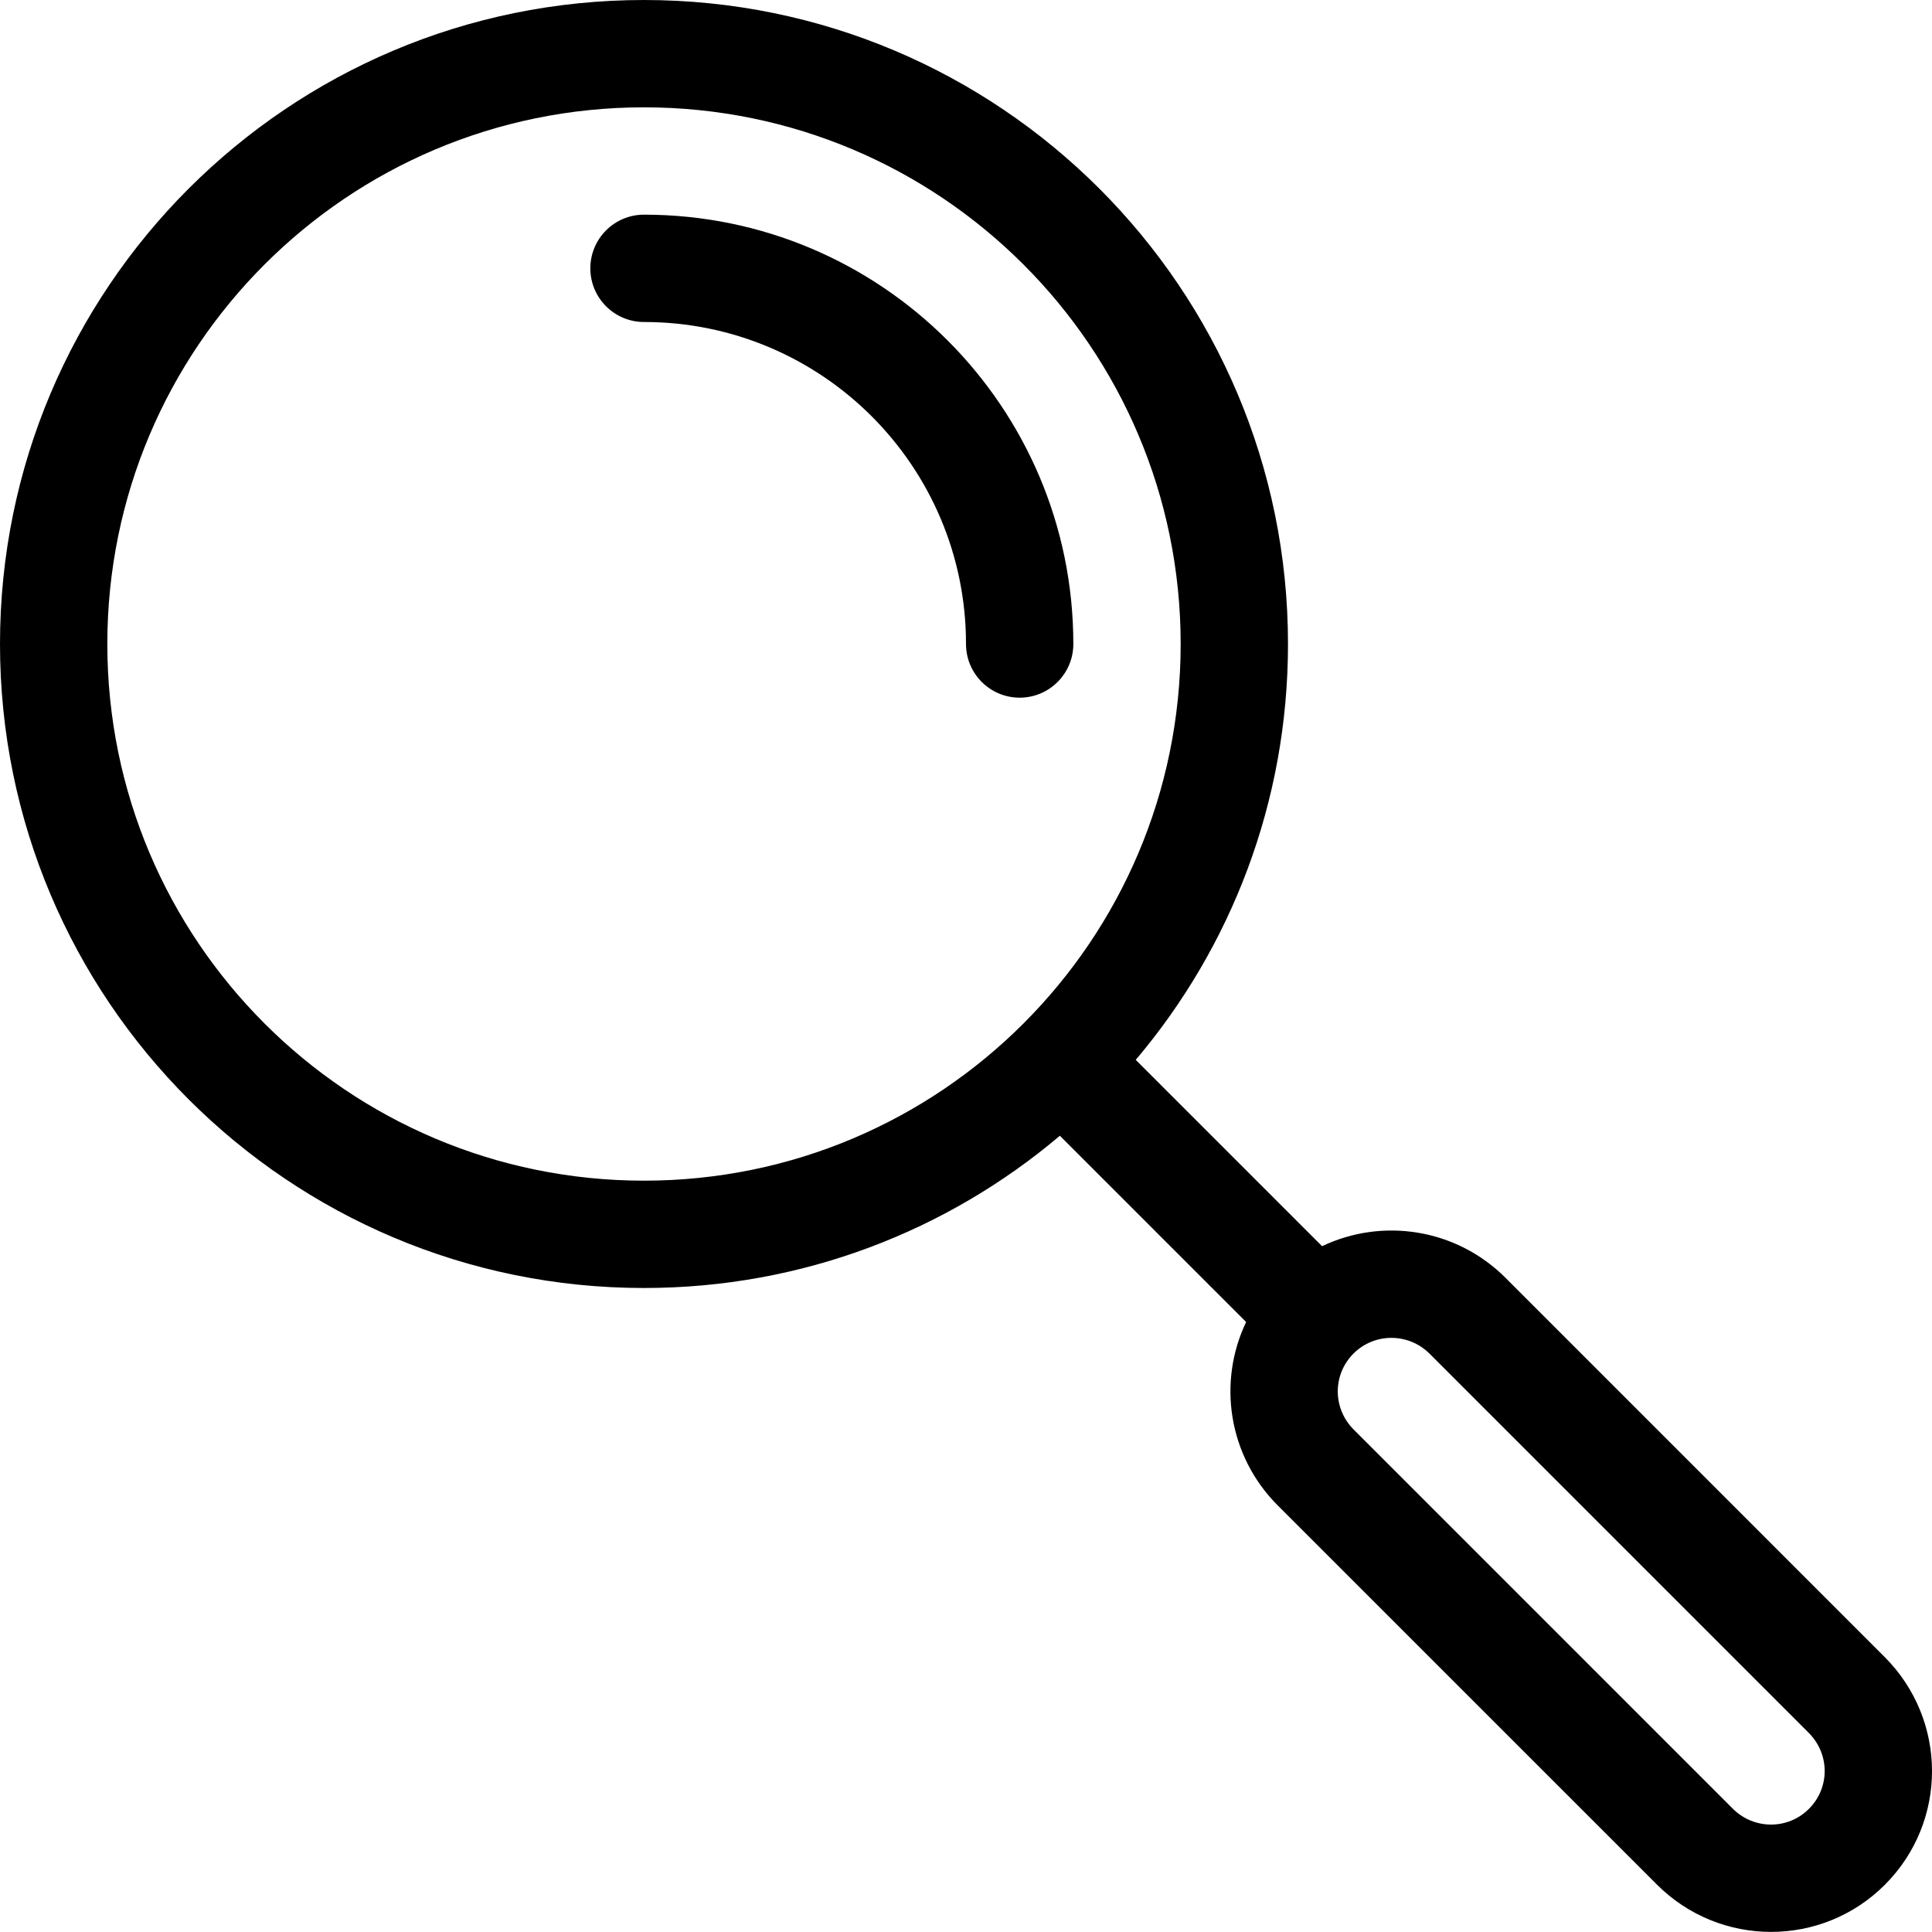 <svg width="100%" height="100%" viewBox="0 0 36 36" version="1.1" xmlns="http://www.w3.org/2000/svg" xmlns:xlink="http://www.w3.org/1999/xlink" xml:space="preserve" style="fill-rule:evenodd;clip-rule:evenodd;stroke-linejoin:round;stroke-miterlimit:1.414;"><path d="M19.749,21.163c-2.091,1.77 -4.795,2.837 -7.749,2.837c-6.627,0 -12,-5.373 -12,-12c0,-6.627 5.373,-12 12,-12c6.627,0 12,5.373 12,12c0,2.954 -1.067,5.658 -2.837,7.749l3.472,3.472c1.116,-0.533 2.493,-0.336 3.419,0.59l7.062,7.063c1.175,1.175 1.181,3.071 0.005,4.247c-1.173,1.172 -3.073,1.169 -4.247,-0.005l-7.063,-7.062c-0.927,-0.927 -1.126,-2.303 -0.591,-3.42l-3.471,-3.471ZM25.225,26.639c-0.395,-0.395 -0.397,-1.025 -0.004,-1.418c0.39,-0.39 1.025,-0.389 1.418,0.004l7.063,7.063c0.396,0.396 0.398,1.025 0.004,1.418c-0.39,0.391 -1.024,0.39 -1.418,-0.004l-7.063,-7.063ZM12,22c-5.523,0 -10,-4.477 -10,-10c0,-5.523 4.477,-10 10,-10c5.523,0 10,4.477 10,10c0,5.523 -4.477,10 -10,10ZM20,12c0,-4.418 -3.582,-8 -8,-8c-0.552,0 -1,0.448 -1,1c0,0.552 0.448,1 1,1c3.314,0 6,2.686 6,6c0,0.552 0.448,1 1,1c0.552,0 1,-0.448 1,-1Z"/></svg>
